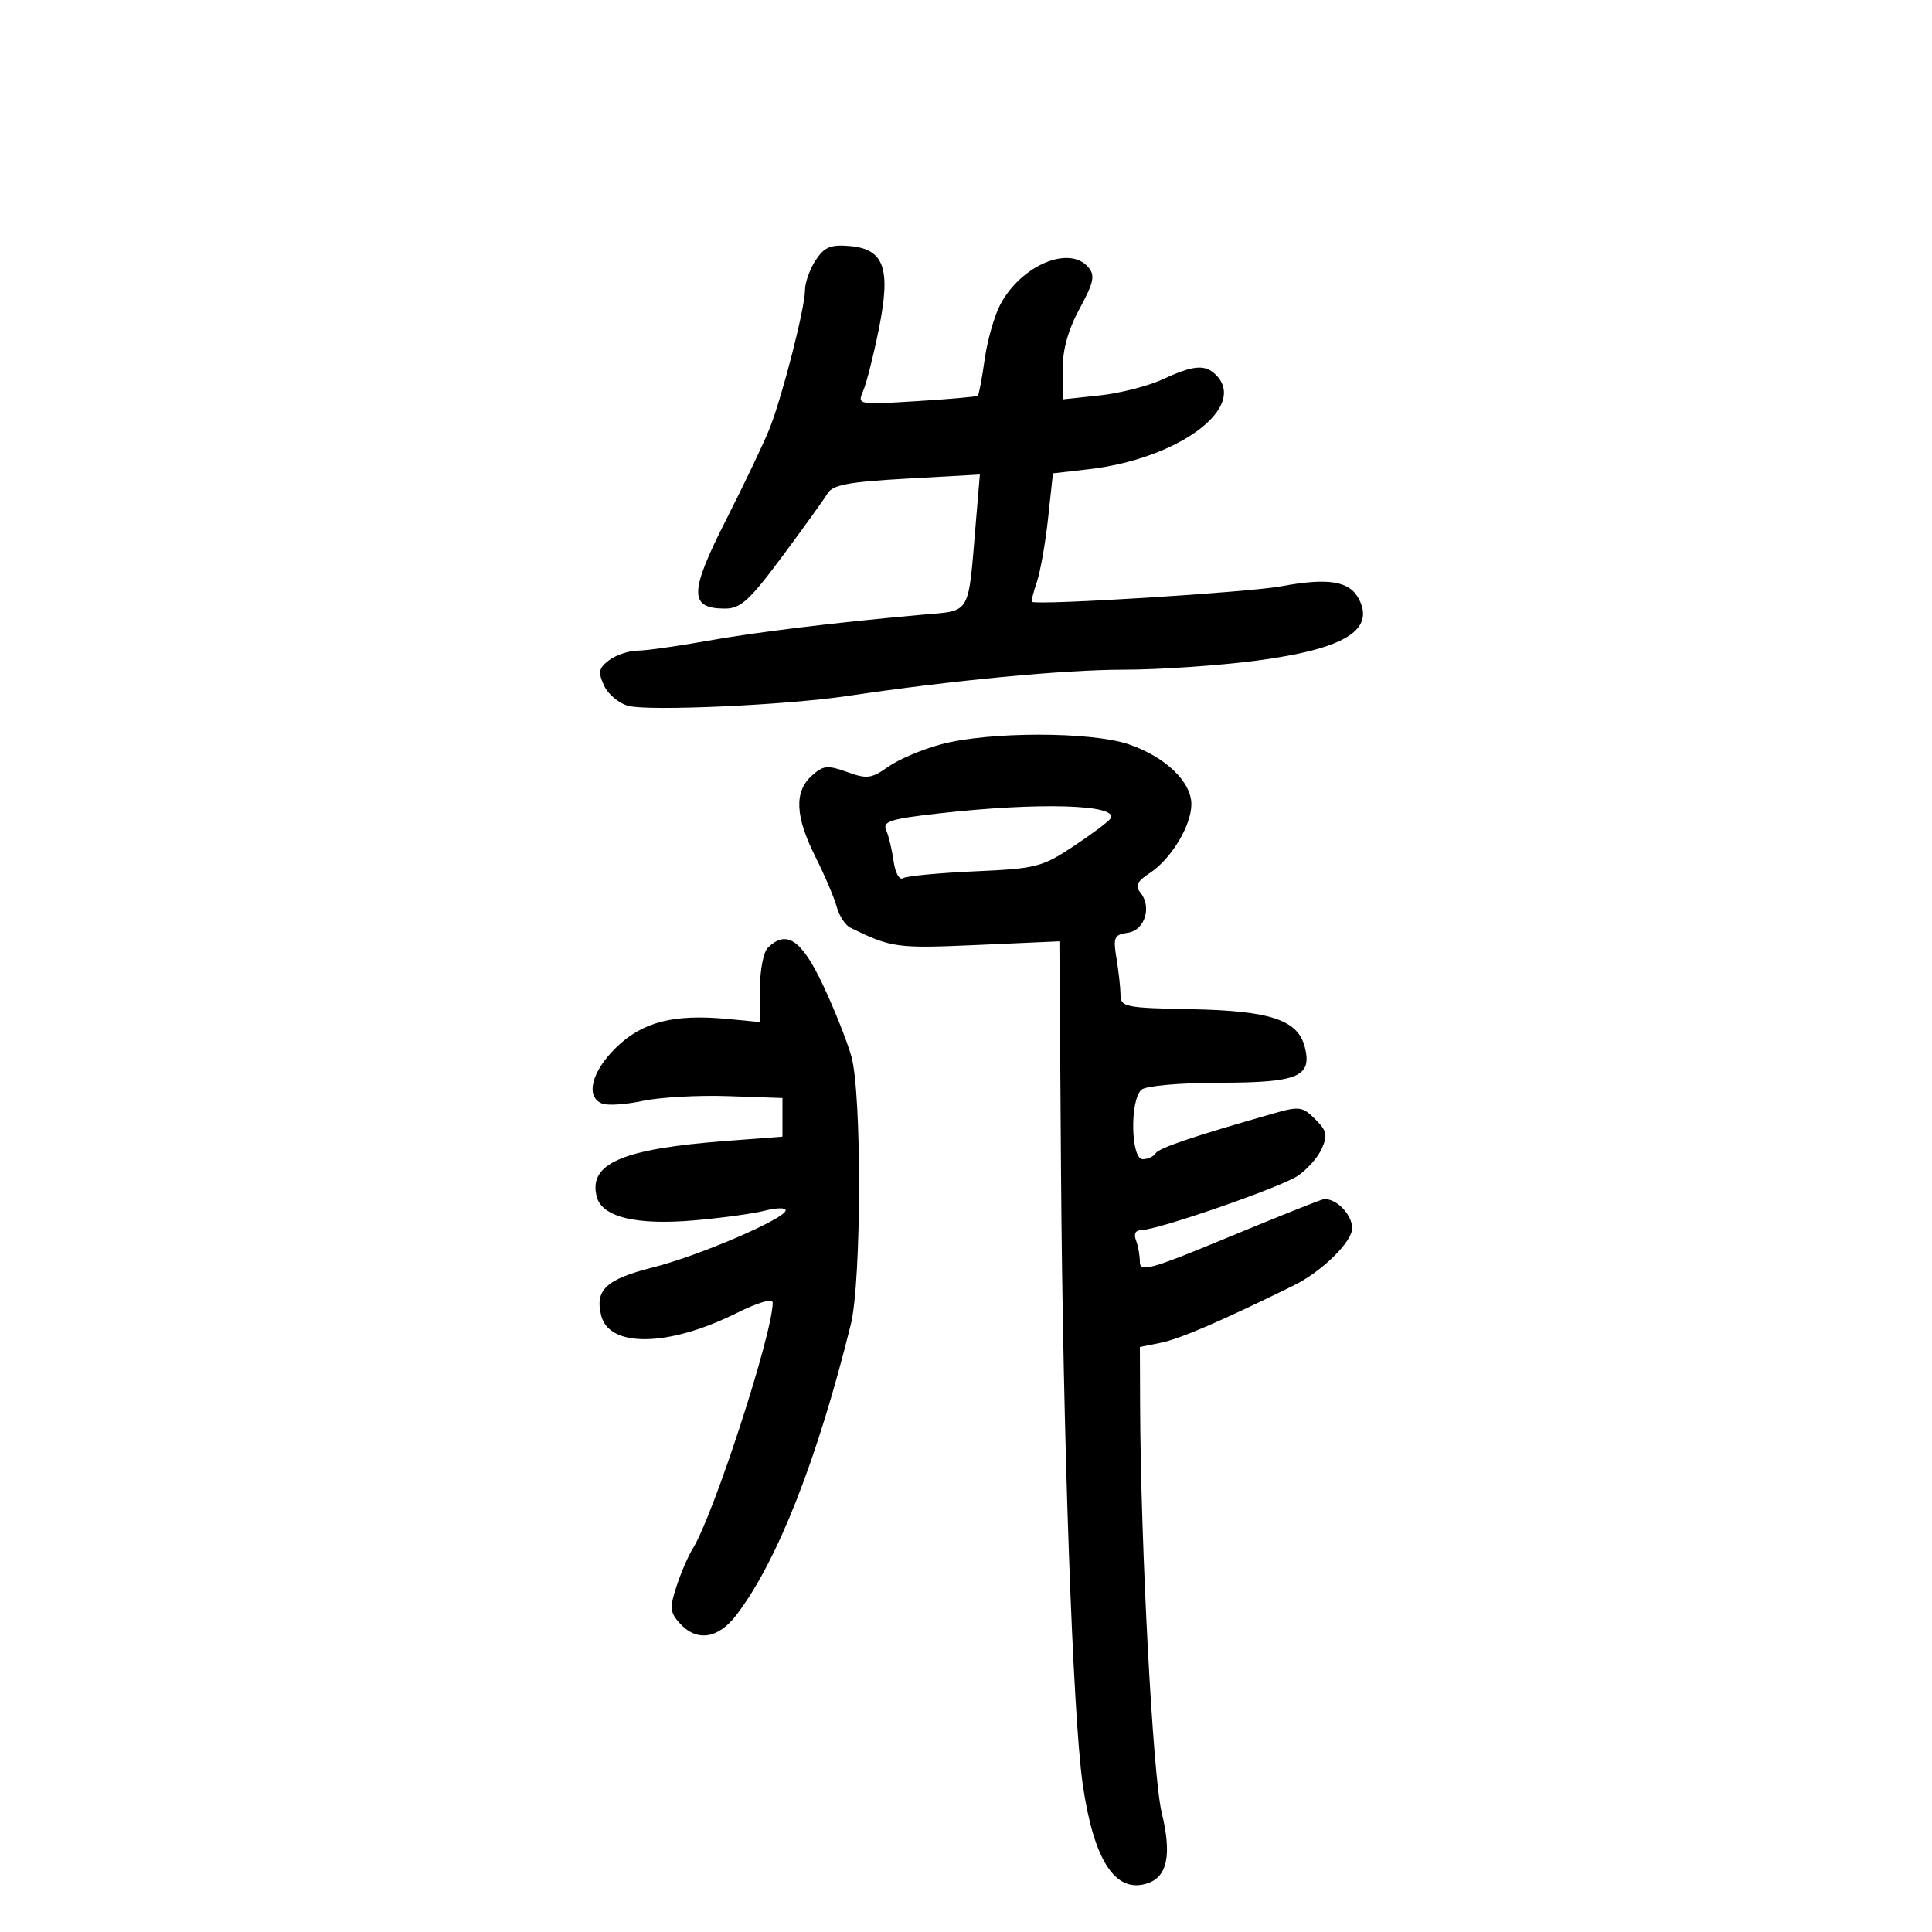 <svg xmlns="http://www.w3.org/2000/svg" width="300" height="300" viewBox="0 0 300 300" version="1.1">
	<path d="M 126.649 40.413 C 125.742 41.797, 125 43.883, 125 45.048 C 125 47.806, 121.489 61.526, 119.494 66.567 C 118.638 68.730, 115.593 75.115, 112.727 80.756 C 107.012 92.006, 106.986 94.500, 112.582 94.500 C 115.003 94.500, 116.379 93.246, 121.473 86.394 C 124.788 81.936, 127.950 77.538, 128.500 76.620 C 129.299 75.286, 131.772 74.825, 140.826 74.319 L 152.152 73.686 151.530 81.093 C 150.296 95.782, 150.886 94.762, 143.219 95.450 C 129.428 96.686, 117.262 98.171, 109.500 99.565 C 105.100 100.355, 100.375 101.016, 99 101.033 C 97.625 101.050, 95.637 101.717, 94.582 102.515 C 92.965 103.738, 92.842 104.358, 93.798 106.456 C 94.422 107.825, 96.138 109.248, 97.612 109.617 C 100.921 110.448, 122.029 109.492, 131.500 108.083 C 147.955 105.634, 165.184 103.994, 174.500 103.989 C 180 103.986, 189.295 103.350, 195.156 102.576 C 208.764 100.779, 213.589 97.838, 210.968 92.939 C 209.503 90.203, 206.219 89.687, 198.899 91.043 C 193.846 91.980, 161.320 94.009, 160.245 93.455 C 160.106 93.383, 160.440 92.014, 160.989 90.412 C 161.537 88.810, 162.327 84.350, 162.743 80.500 L 163.500 73.500 169 72.871 C 182.988 71.272, 193.835 63.235, 188.800 58.200 C 187.137 56.537, 185.290 56.693, 180.566 58.894 C 178.330 59.936, 173.912 61.065, 170.750 61.403 L 165 62.017 165 57.394 C 165 54.287, 165.867 51.178, 167.644 47.912 C 169.828 43.901, 170.068 42.787, 169.022 41.527 C 166.088 37.991, 158.529 41.189, 155.304 47.329 C 154.388 49.073, 153.303 52.904, 152.893 55.843 C 152.483 58.782, 152.002 61.307, 151.824 61.456 C 151.646 61.604, 147.361 61.982, 142.303 62.294 C 133.139 62.861, 133.109 62.855, 134.039 60.682 C 134.553 59.482, 135.645 55.167, 136.466 51.092 C 138.370 41.641, 137.310 38.653, 131.892 38.199 C 128.972 37.954, 127.988 38.369, 126.649 40.413 M 146.146 115.572 C 143.201 116.364, 139.490 117.939, 137.899 119.072 C 135.325 120.904, 134.624 120.993, 131.539 119.878 C 128.492 118.776, 127.826 118.847, 126.036 120.467 C 123.294 122.949, 123.474 126.788, 126.625 133.062 C 128.069 135.937, 129.554 139.427, 129.927 140.818 C 130.299 142.209, 131.255 143.667, 132.051 144.058 C 138.411 147.177, 139.245 147.291, 151.719 146.738 L 164.500 146.171 164.754 181.835 C 165.048 223.085, 166.571 266.188, 168.116 277 C 169.807 288.828, 173.165 294.034, 178.095 292.470 C 181.282 291.458, 181.988 288.046, 180.379 281.424 C 179.023 275.844, 177.121 239.945, 177.036 218.329 L 177 209.159 180.250 208.503 C 183.228 207.901, 189.528 205.187, 200.839 199.631 C 205.266 197.457, 210.025 192.787, 209.968 190.673 C 209.906 188.369, 207.105 185.739, 205.296 186.284 C 204.308 186.581, 197.537 189.297, 190.250 192.320 C 178.761 197.085, 177 197.573, 177 195.990 C 177 194.985, 176.727 193.452, 176.393 192.582 C 176.009 191.581, 176.327 191, 177.259 191 C 179.741 191, 198.684 184.437, 201.470 182.612 C 202.911 181.667, 204.602 179.774, 205.225 178.405 C 206.188 176.293, 206.037 175.592, 204.229 173.785 C 202.273 171.828, 201.747 171.754, 197.799 172.882 C 185.262 176.462, 179.962 178.253, 179.450 179.080 C 179.138 179.586, 178.234 180, 177.441 180 C 175.576 180, 175.426 170.721, 177.267 169.193 C 177.979 168.603, 183.306 168.135, 189.427 168.125 C 201.577 168.106, 203.766 167.189, 202.615 162.603 C 201.554 158.375, 197.269 156.943, 184.976 156.709 C 174.756 156.514, 174.012 156.364, 173.995 154.500 C 173.986 153.400, 173.705 150.851, 173.372 148.835 C 172.826 145.534, 173.001 145.137, 175.133 144.835 C 177.777 144.461, 178.905 140.795, 177.059 138.571 C 176.225 137.566, 176.574 136.854, 178.530 135.572 C 181.851 133.396, 184.992 128.206, 184.996 124.886 C 185.001 121.393, 180.939 117.508, 175.258 115.572 C 169.424 113.585, 153.534 113.585, 146.146 115.572 M 145.703 126.314 C 138.233 127.162, 137.011 127.553, 137.605 128.906 C 137.990 129.783, 138.510 131.959, 138.761 133.742 C 139.016 135.554, 139.656 136.712, 140.213 136.368 C 140.761 136.030, 145.775 135.550, 151.355 135.302 C 160.895 134.879, 161.810 134.647, 166.706 131.402 C 169.569 129.504, 172.149 127.567, 172.440 127.098 C 173.790 124.913, 161.281 124.546, 145.703 126.314 M 119.200 147.200 C 118.540 147.860, 118 150.719, 118 153.553 L 118 158.706 113.056 158.231 C 104.647 157.423, 99.795 158.657, 95.687 162.647 C 91.828 166.395, 90.854 170.346, 93.535 171.375 C 94.379 171.699, 97.221 171.503, 99.851 170.939 C 102.481 170.375, 108.427 170.045, 113.066 170.207 L 121.500 170.500 121.500 173.500 L 121.500 176.500 112.651 177.174 C 96.588 178.397, 91.320 180.683, 92.669 185.842 C 93.492 188.989, 98.795 190.274, 107.768 189.500 C 112.021 189.133, 116.963 188.457, 118.750 187.997 C 120.537 187.537, 122 187.508, 122 187.933 C 122 189.209, 108.607 194.975, 101.410 196.797 C 94.101 198.648, 92.351 200.279, 93.361 204.301 C 94.613 209.290, 103.799 209.140, 114.237 203.961 C 117.780 202.203, 119.995 201.564, 119.988 202.301 C 119.940 207.197, 110.776 235.352, 107.555 240.500 C 106.866 241.600, 105.741 244.216, 105.053 246.313 C 103.959 249.651, 104.022 250.367, 105.557 252.063 C 108.198 254.982, 111.529 254.486, 114.370 250.750 C 120.716 242.408, 126.934 226.606, 132.115 205.655 C 133.779 198.925, 133.834 169.725, 132.192 164 C 131.483 161.525, 129.462 156.467, 127.701 152.760 C 124.428 145.870, 122.072 144.328, 119.200 147.200" stroke="none" fill="black" fill-rule="evenodd"/>
</svg>